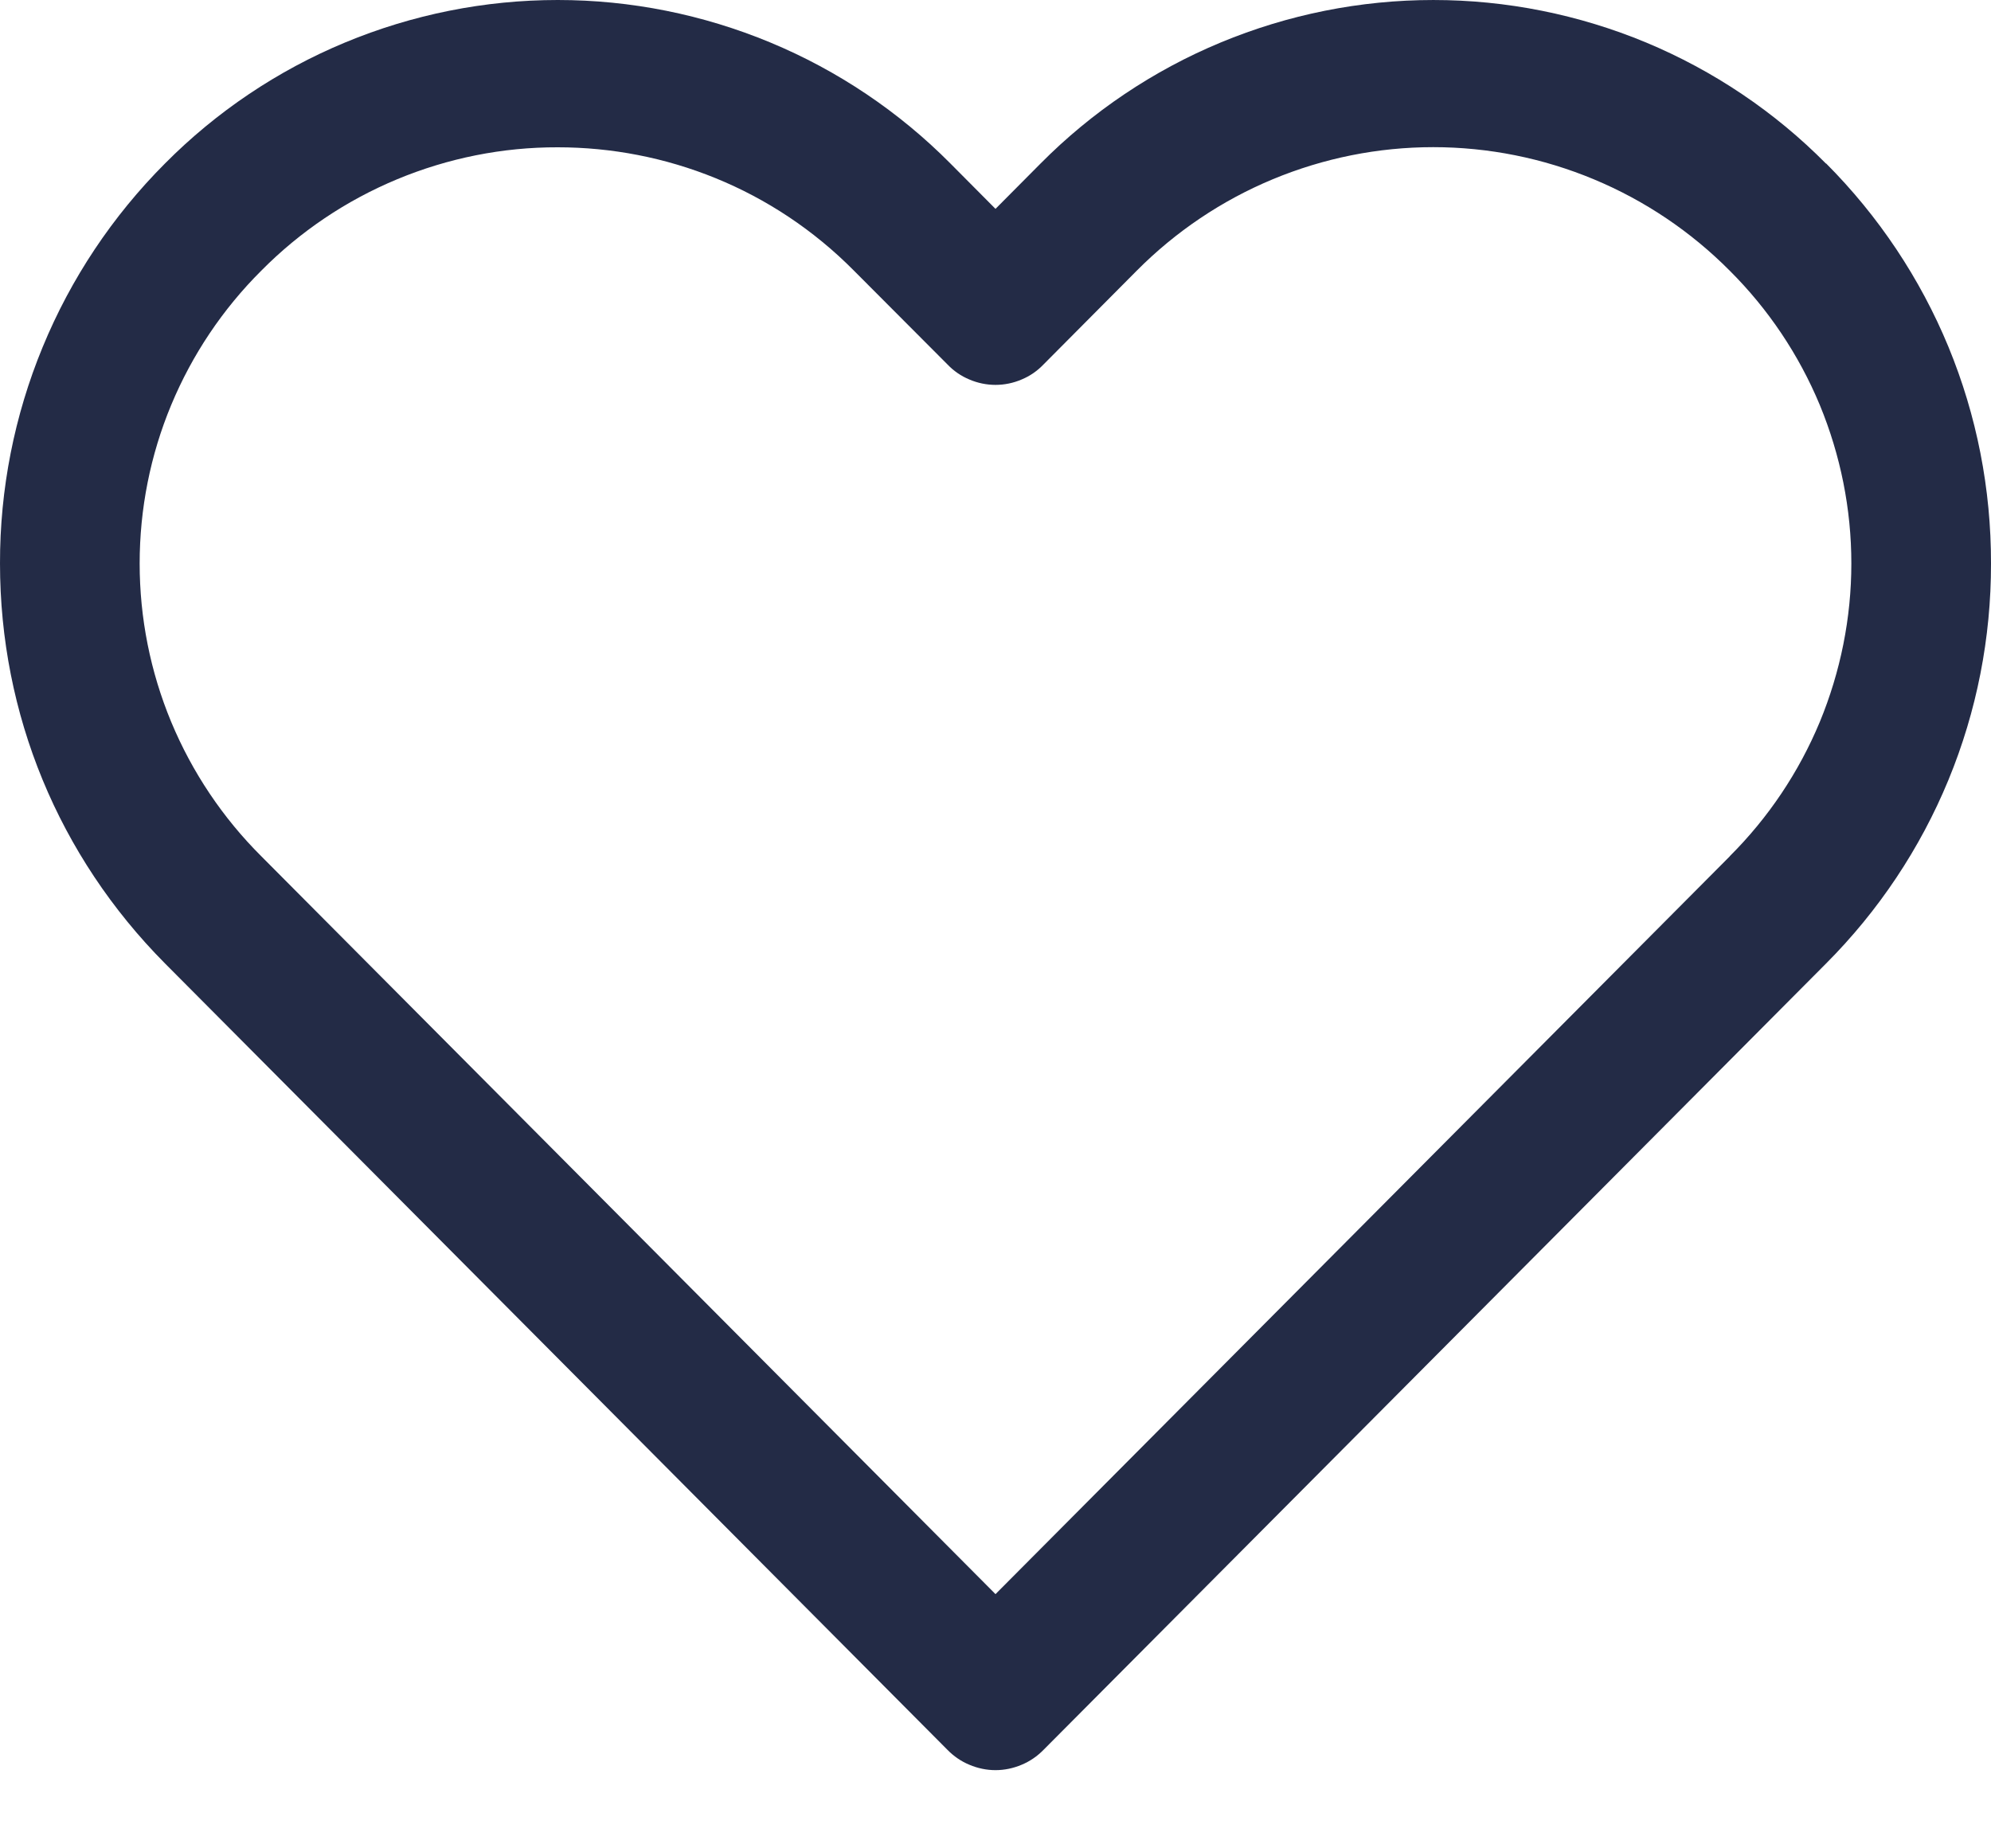 <svg width="14" height="13" viewBox="0 0 14 13" fill="none" xmlns="http://www.w3.org/2000/svg">
<path d="M12.84 1.151C12.479 0.786 12.049 0.497 11.575 0.299C11.101 0.102 10.592 0 10.079 6.24137e-05C9.565 -9.89079e-06 9.057 0.102 8.583 0.299C8.109 0.496 7.678 0.786 7.317 1.15L7 1.469L6.683 1.15C6.322 0.786 5.891 0.496 5.417 0.299C4.943 0.102 4.435 0 3.922 0C3.408 0 2.9 0.102 2.426 0.299C1.952 0.496 1.521 0.786 1.16 1.15C0.791 1.52 0.499 1.958 0.3 2.441C0.101 2.923 -0.001 3.441 1.11351e-05 3.963C1.11351e-05 5.024 0.412 6.022 1.16 6.776L6.662 12.307C6.706 12.352 6.758 12.388 6.816 12.412C6.875 12.437 6.937 12.45 7 12.45C7.063 12.45 7.125 12.437 7.184 12.412C7.242 12.388 7.294 12.352 7.338 12.307L12.84 6.777C13.209 6.407 13.502 5.968 13.701 5.485C13.9 5.002 14.001 4.485 14 3.963C14.001 3.44 13.9 2.923 13.701 2.44C13.502 1.958 13.209 1.519 12.84 1.149V1.151ZM12.164 6.022L7 11.212L1.837 6.022C1.566 5.752 1.351 5.431 1.204 5.078C1.057 4.724 0.982 4.346 0.982 3.963C0.982 3.58 1.057 3.201 1.204 2.848C1.351 2.495 1.566 2.174 1.837 1.904C2.11 1.628 2.434 1.41 2.792 1.261C3.15 1.112 3.534 1.035 3.922 1.036C4.676 1.036 5.432 1.325 6.006 1.905L6.662 2.563C6.706 2.609 6.758 2.645 6.816 2.669C6.874 2.694 6.937 2.707 7 2.707C7.063 2.707 7.126 2.694 7.184 2.669C7.242 2.645 7.294 2.609 7.338 2.563L7.993 1.904C8.266 1.629 8.591 1.41 8.949 1.261C9.307 1.112 9.69 1.035 10.078 1.035C10.466 1.035 10.85 1.112 11.207 1.261C11.565 1.41 11.89 1.629 12.163 1.904C12.434 2.174 12.649 2.495 12.796 2.848C12.942 3.202 13.018 3.58 13.018 3.963C13.018 4.346 12.942 4.724 12.796 5.078C12.649 5.431 12.434 5.752 12.163 6.022H12.164Z" fill="#232B46"/>
</svg>
